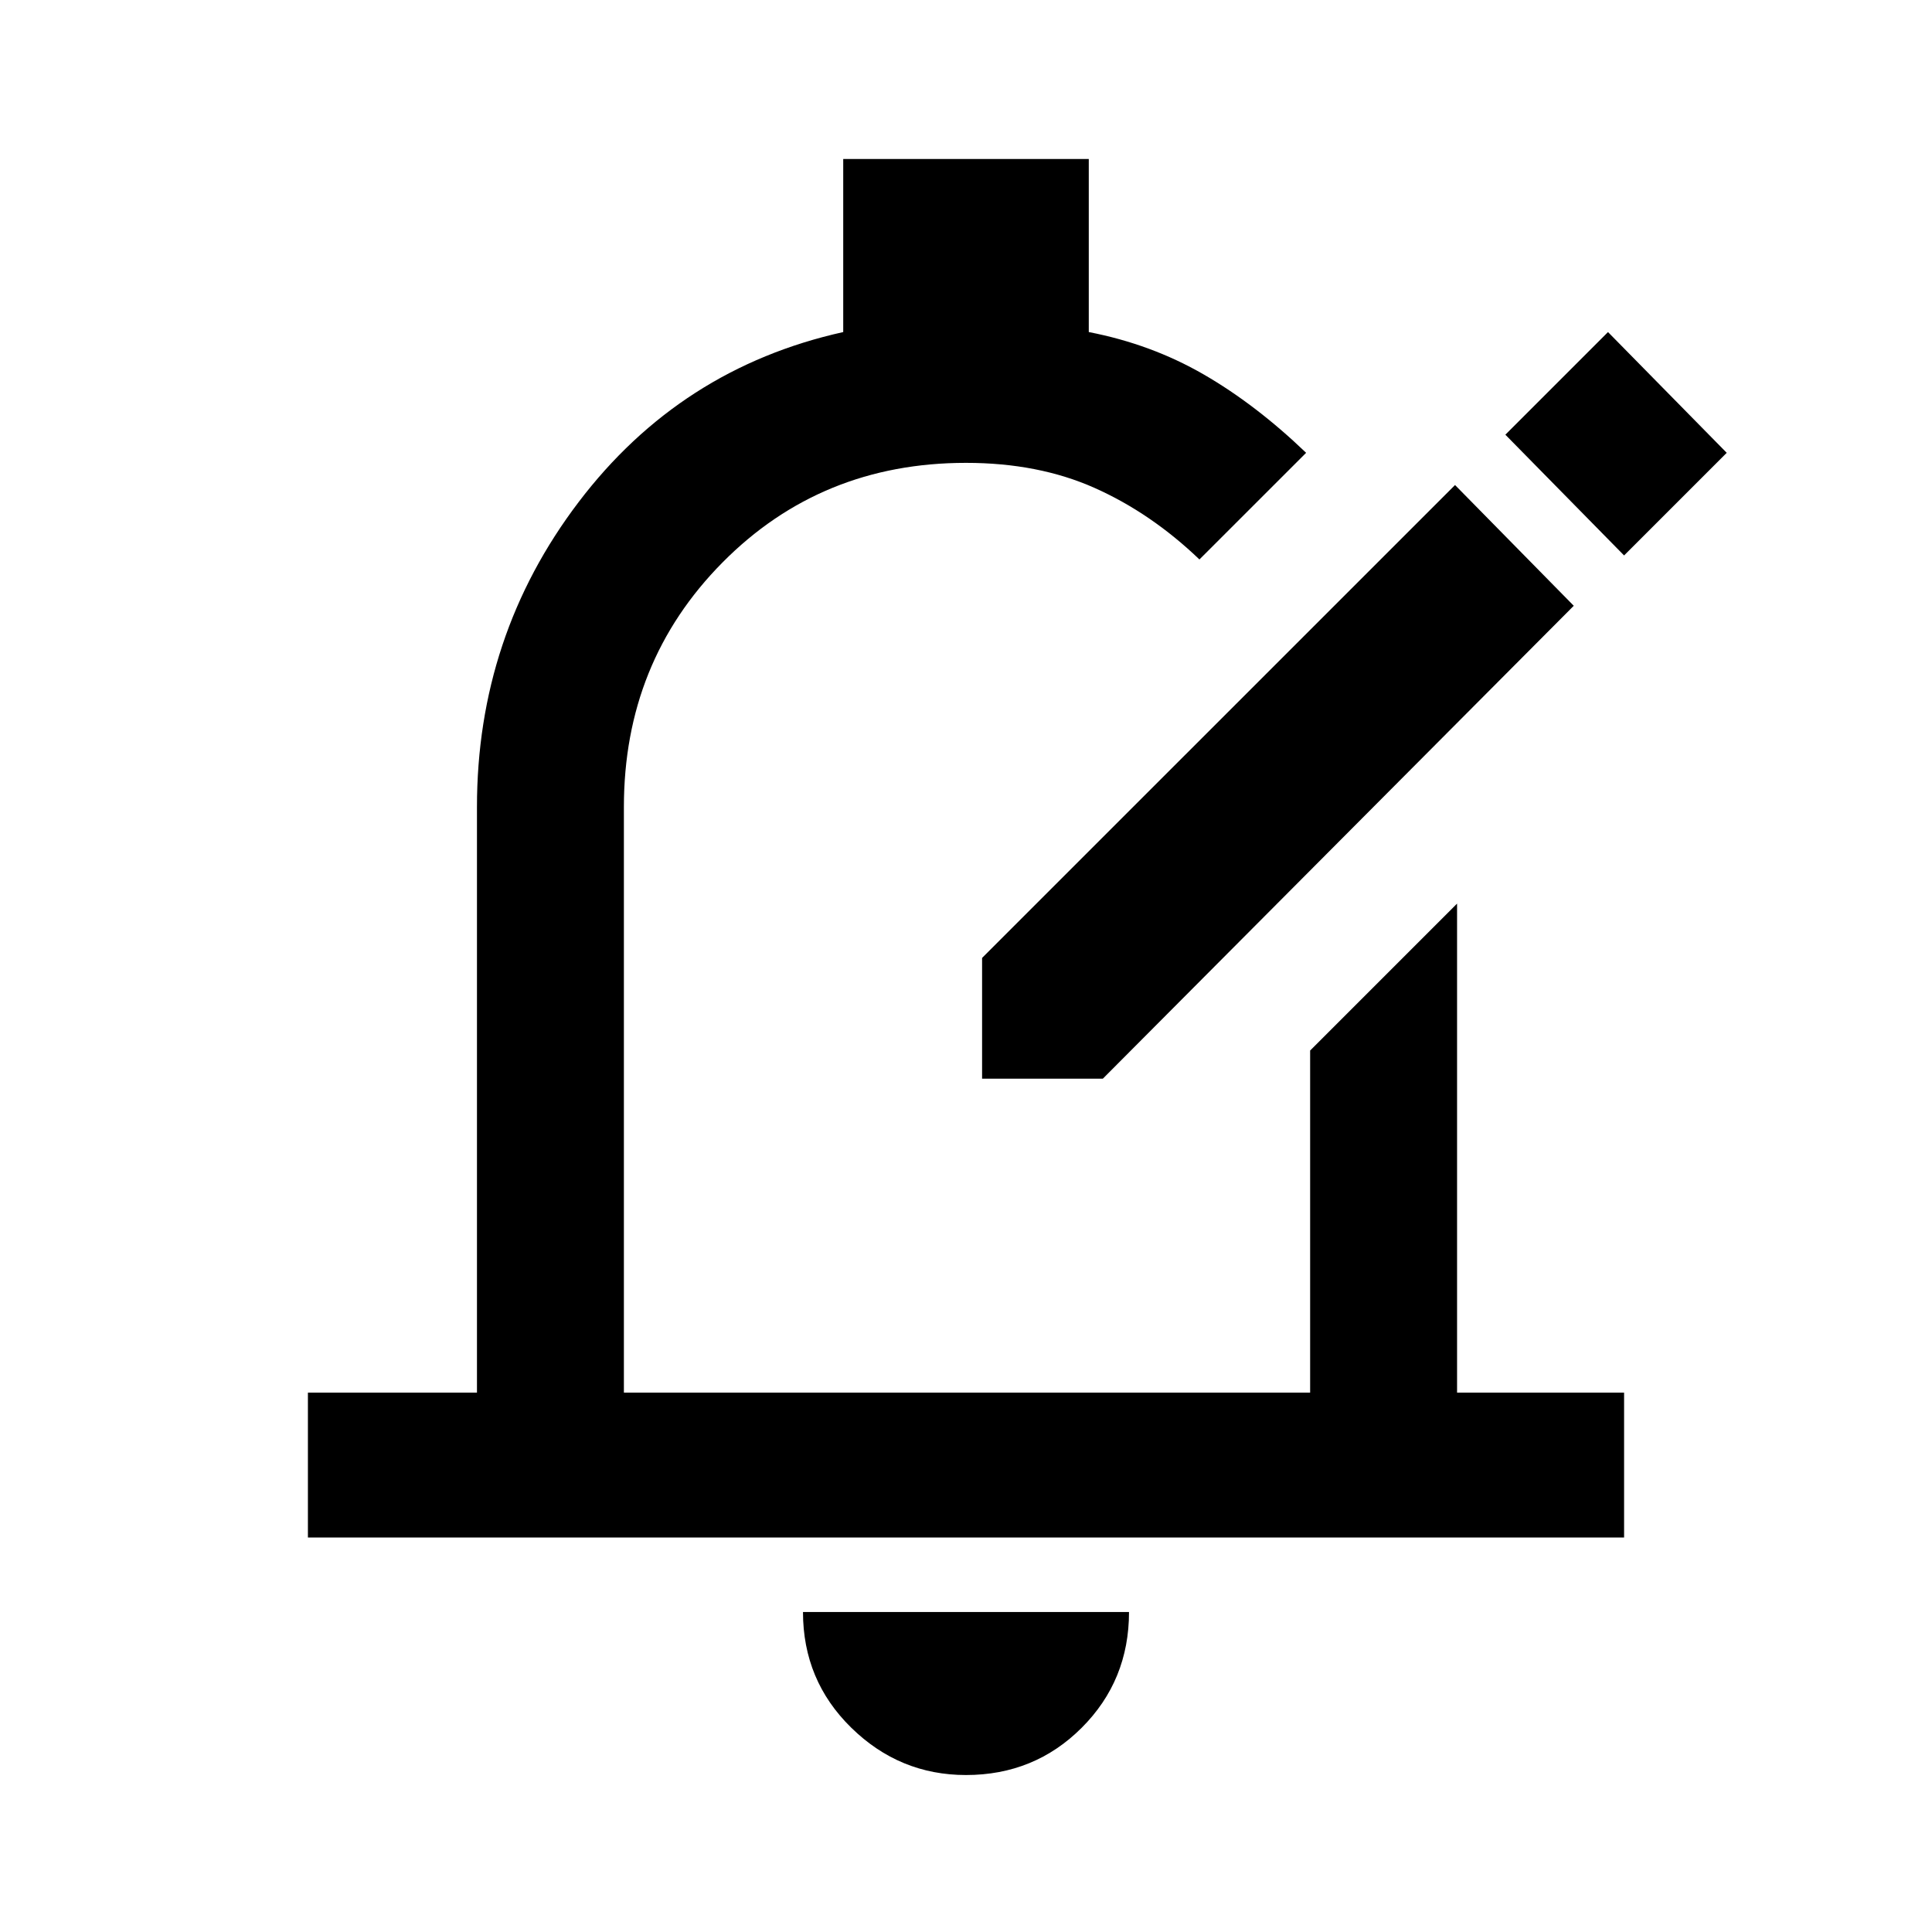<svg xmlns="http://www.w3.org/2000/svg" height="40" width="40"><path d="M20.333 22.333v-2.5l9.792-9.791 2.458 2.5-9.75 9.791ZM33.625 11.5l2.125-2.125-2.458-2.5L31.167 9ZM6.375 31.833v-3h3.5V16.708q0-3.541 2.104-6.312 2.104-2.771 5.479-3.521V3.292h5.084v3.583q1.291.25 2.375.875 1.083.625 2.125 1.625l-2.209 2.208q-1-.958-2.166-1.479Q21.5 9.583 20 9.583q-3 0-5.042 2.063-2.041 2.062-2.041 5.062v12.125h14.208V21.75l3.042-3.042v10.125h3.458v3ZM20 36.75q-1.375 0-2.375-.979t-1-2.396h6.75q0 1.417-.979 2.396-.979.979-2.396.979Zm.042-17.542Z"/></svg>